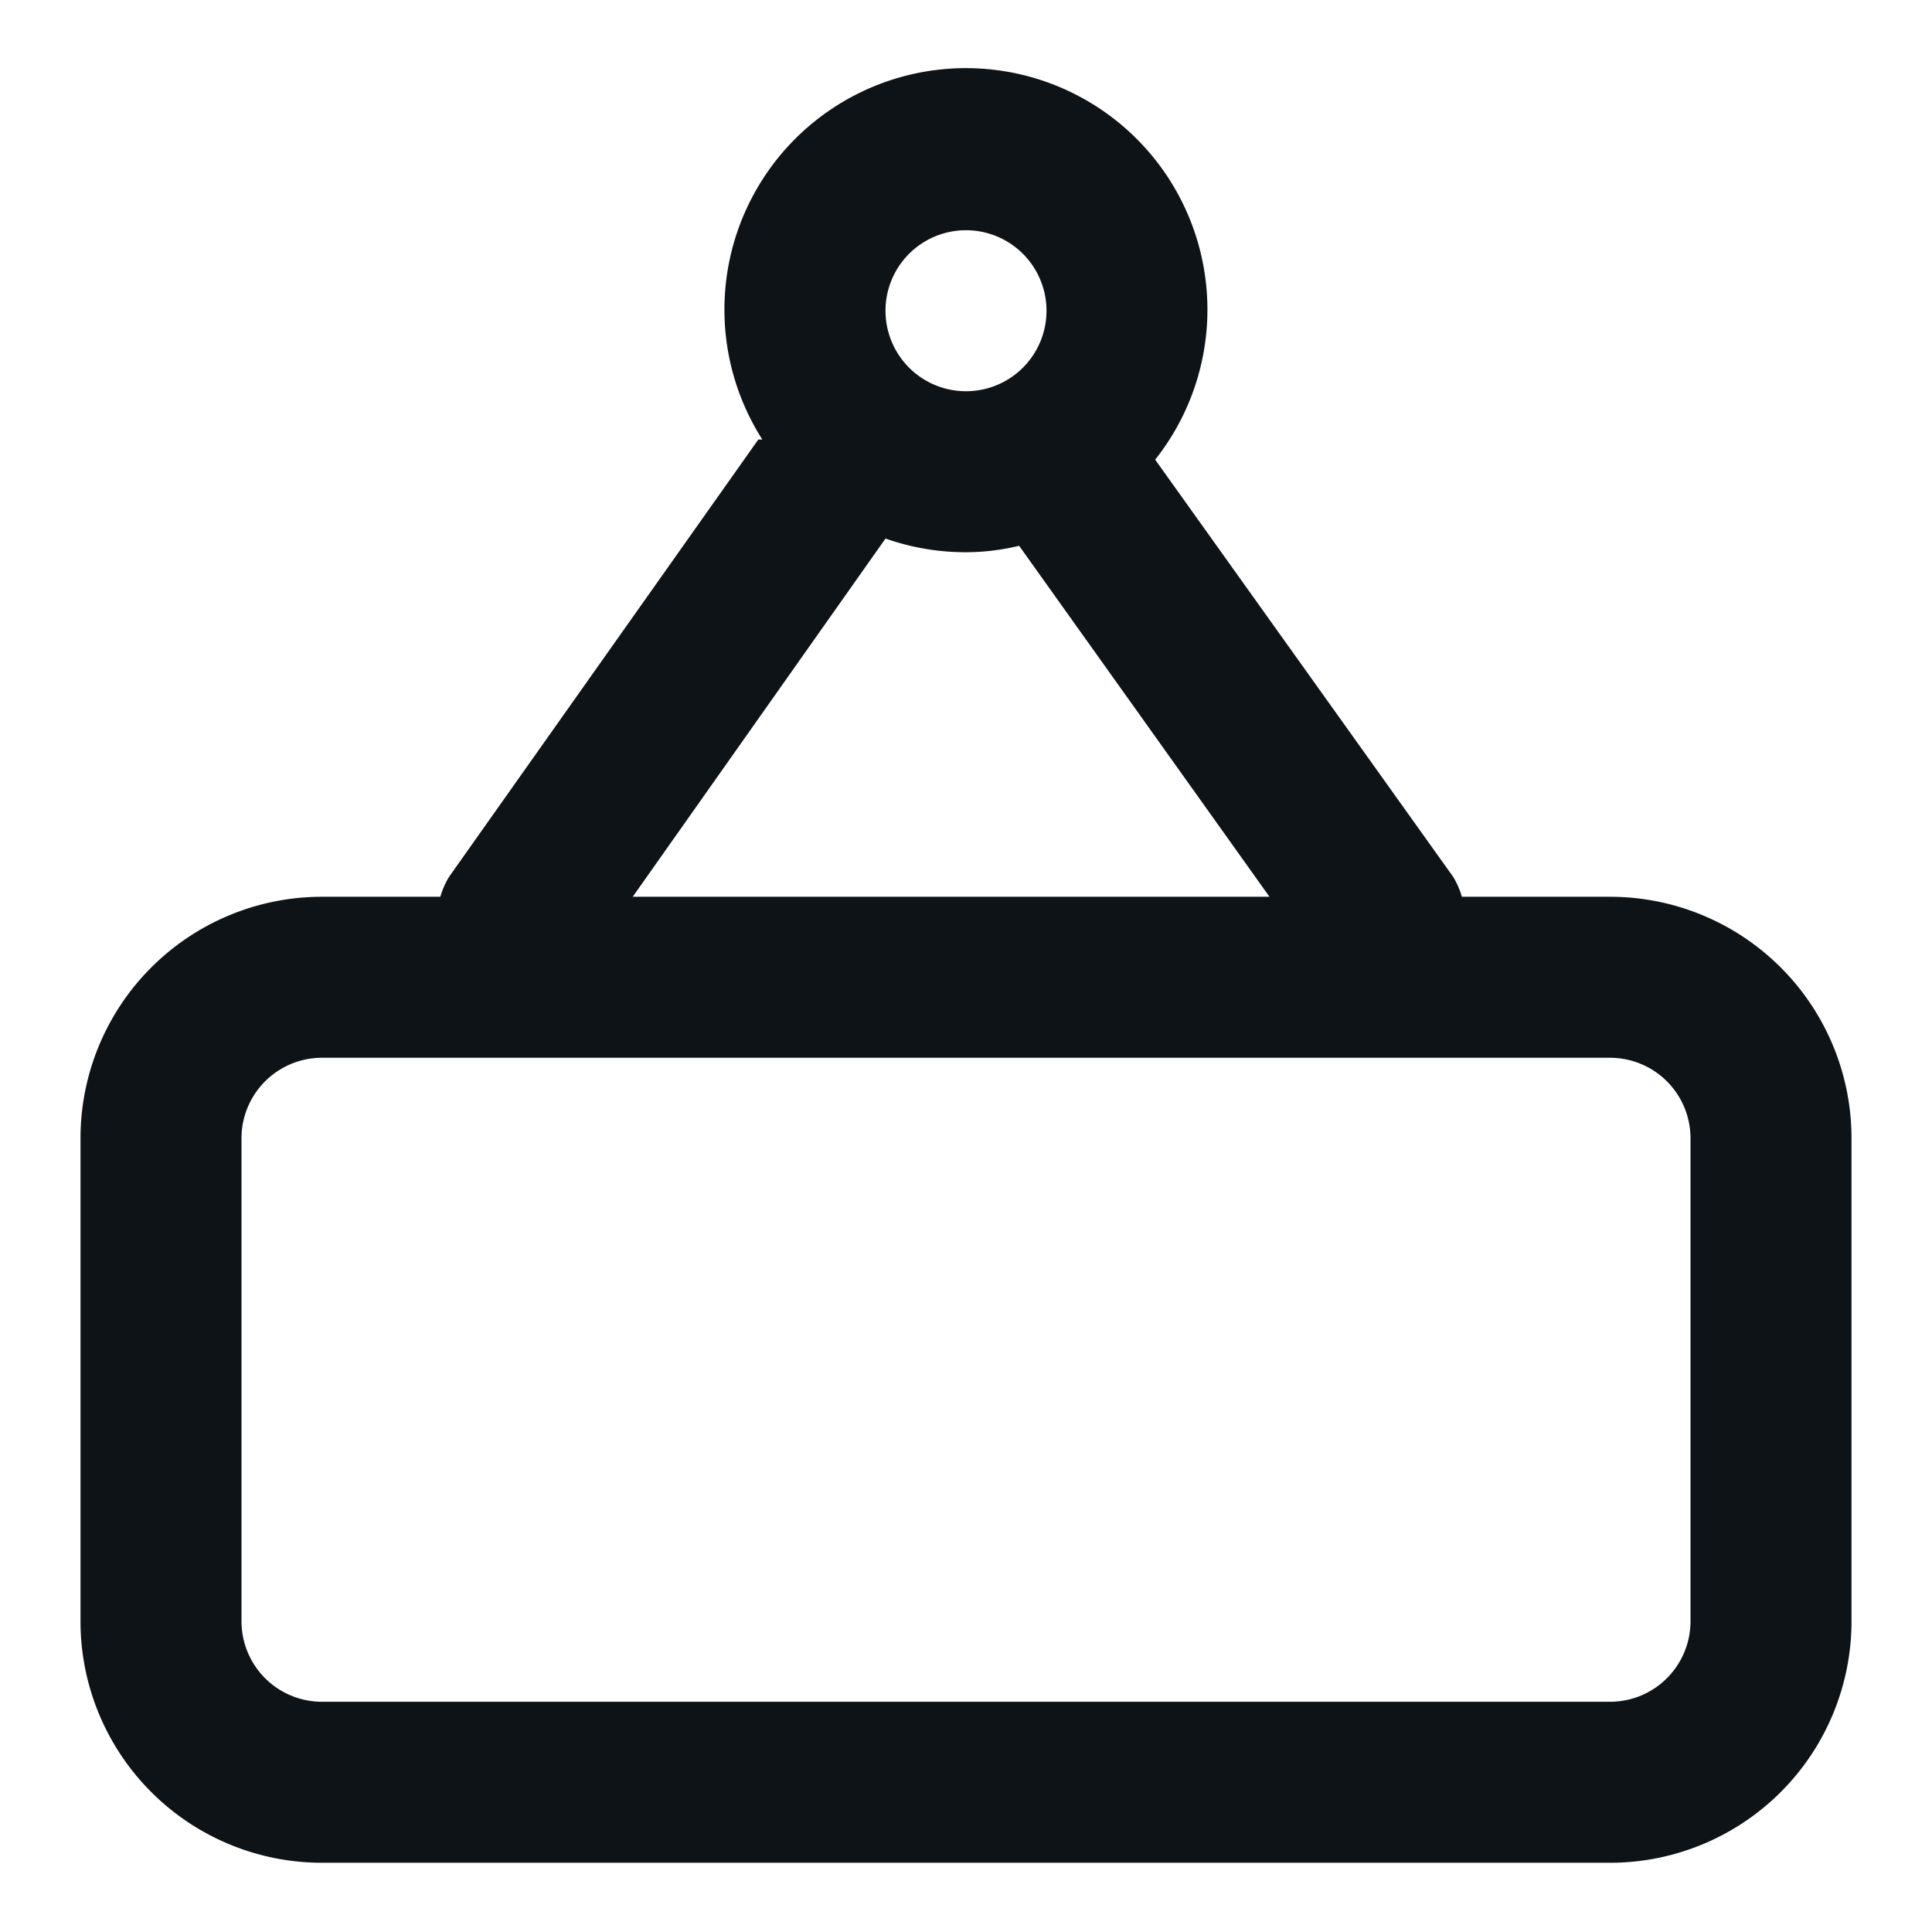 <svg xmlns="http://www.w3.org/2000/svg" viewBox="0 0 24 24"><defs><style>.cls-1{fill:#0e1317;}</style></defs><g id="Layer-38" data-name="Layer"><path class="cls-1" d="M20,11.14H18.16a1,1,0,0,0-.11-.25l-3.7-5.18a3,3,0,1,0-4.88-.25s0,0-.05,0L5.58,10.89a1,1,0,0,0-.11.25H4a3,3,0,0,0-3,3v6a3,3,0,0,0,3,3H20a3,3,0,0,0,3-3v-6A3,3,0,0,0,20,11.14ZM12,2.86a1,1,0,1,1-1,1A1,1,0,0,1,12,2.86ZM11,6.69a3,3,0,0,0,1,.17,2.84,2.84,0,0,0,.66-.08l3.11,4.36H7.86ZM21,20.14a1,1,0,0,1-1,1H4a1,1,0,0,1-1-1v-6a1,1,0,0,1,1-1H20a1,1,0,0,1,1,1Z"/></g></svg>